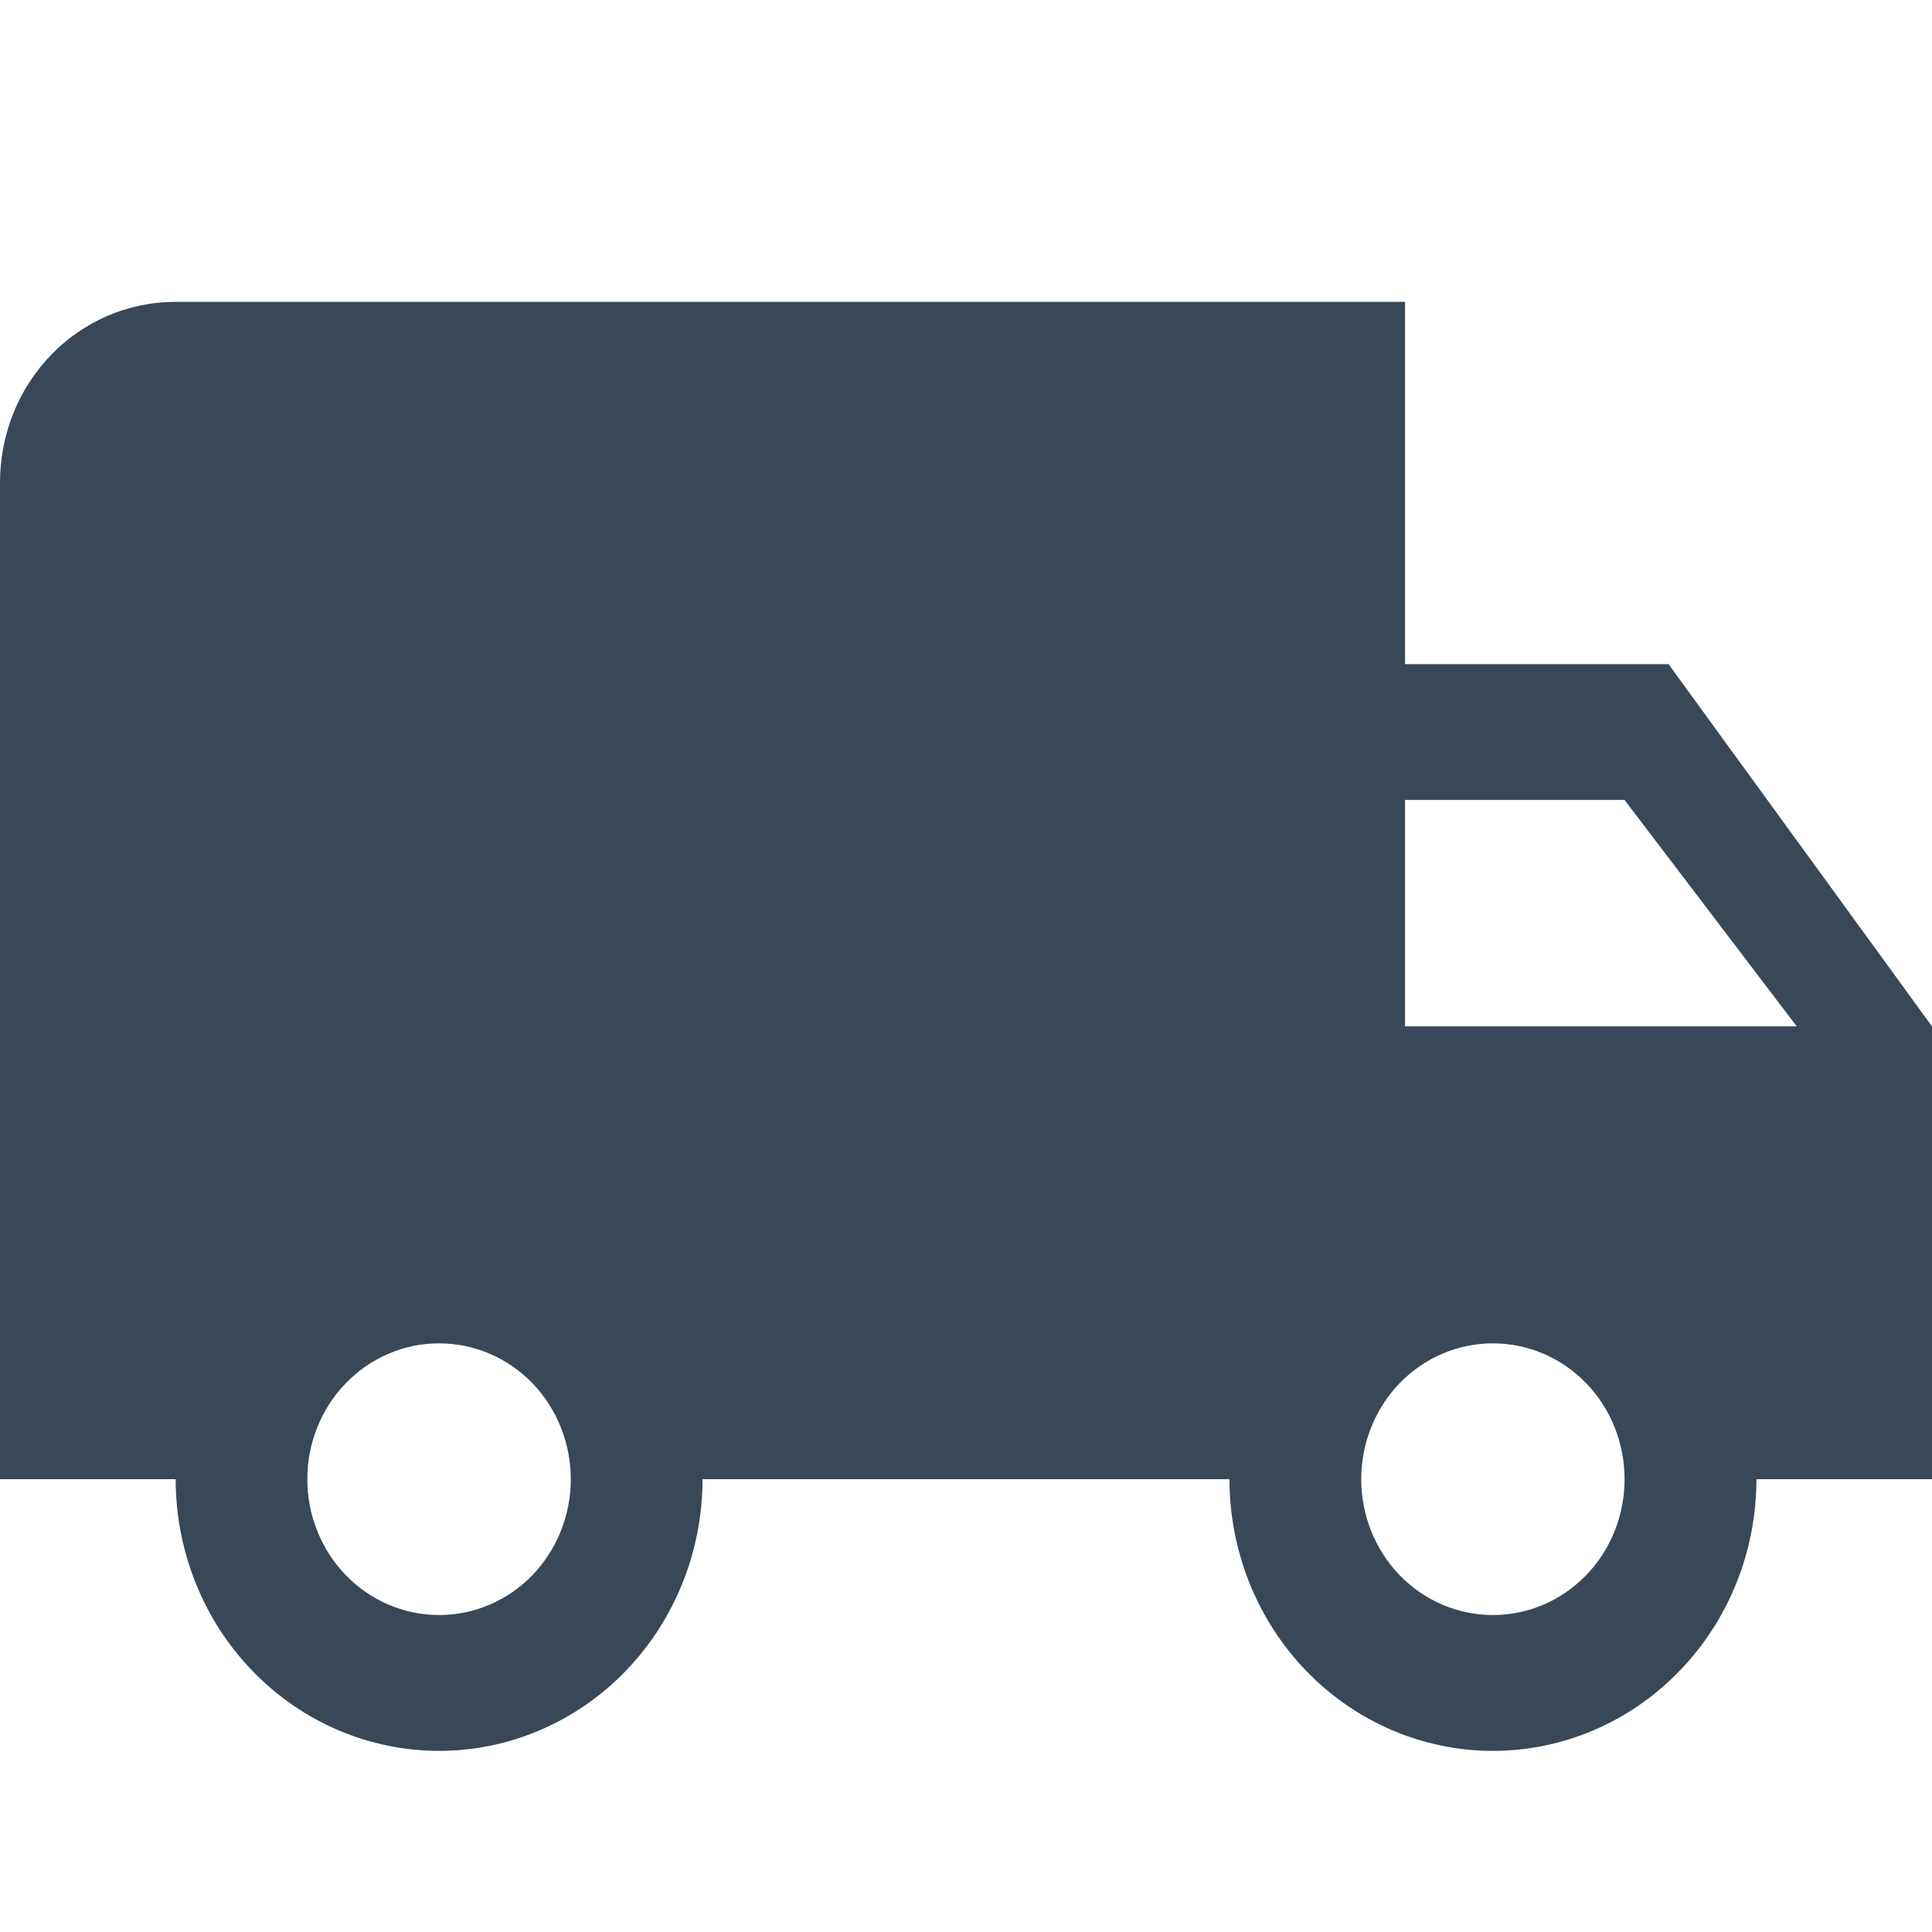 <svg width="16" height="16" viewBox="0 0 16 16" fill="none" xmlns="http://www.w3.org/2000/svg">
<path d="M12.364 13.375C12.074 13.375 11.797 13.257 11.592 13.046C11.388 12.835 11.273 12.548 11.273 12.25C11.273 11.952 11.388 11.665 11.592 11.454C11.797 11.243 12.074 11.125 12.364 11.125C12.653 11.125 12.93 11.243 13.135 11.454C13.34 11.665 13.454 11.952 13.454 12.25C13.454 12.548 13.34 12.835 13.135 13.046C12.93 13.257 12.653 13.375 12.364 13.375ZM13.454 6.625L14.88 8.5H11.636V6.625M3.636 13.375C3.347 13.375 3.07 13.257 2.865 13.046C2.66 12.835 2.545 12.548 2.545 12.25C2.545 11.952 2.66 11.665 2.865 11.454C3.07 11.243 3.347 11.125 3.636 11.125C3.926 11.125 4.203 11.243 4.408 11.454C4.612 11.665 4.727 11.952 4.727 12.25C4.727 12.548 4.612 12.835 4.408 13.046C4.203 13.257 3.926 13.375 3.636 13.375ZM13.818 5.5H11.636V2.5H1.455C0.647 2.5 0 3.167 0 4V12.25H1.455C1.455 12.847 1.684 13.419 2.094 13.841C2.503 14.263 3.058 14.5 3.636 14.5C4.215 14.5 4.77 14.263 5.179 13.841C5.588 13.419 5.818 12.847 5.818 12.25H10.182C10.182 12.847 10.412 13.419 10.821 13.841C11.23 14.263 11.785 14.5 12.364 14.5C12.942 14.5 13.497 14.263 13.906 13.841C14.316 13.419 14.546 12.847 14.546 12.25H16V8.5L13.818 5.5Z" fill="#394857"/>
</svg>
